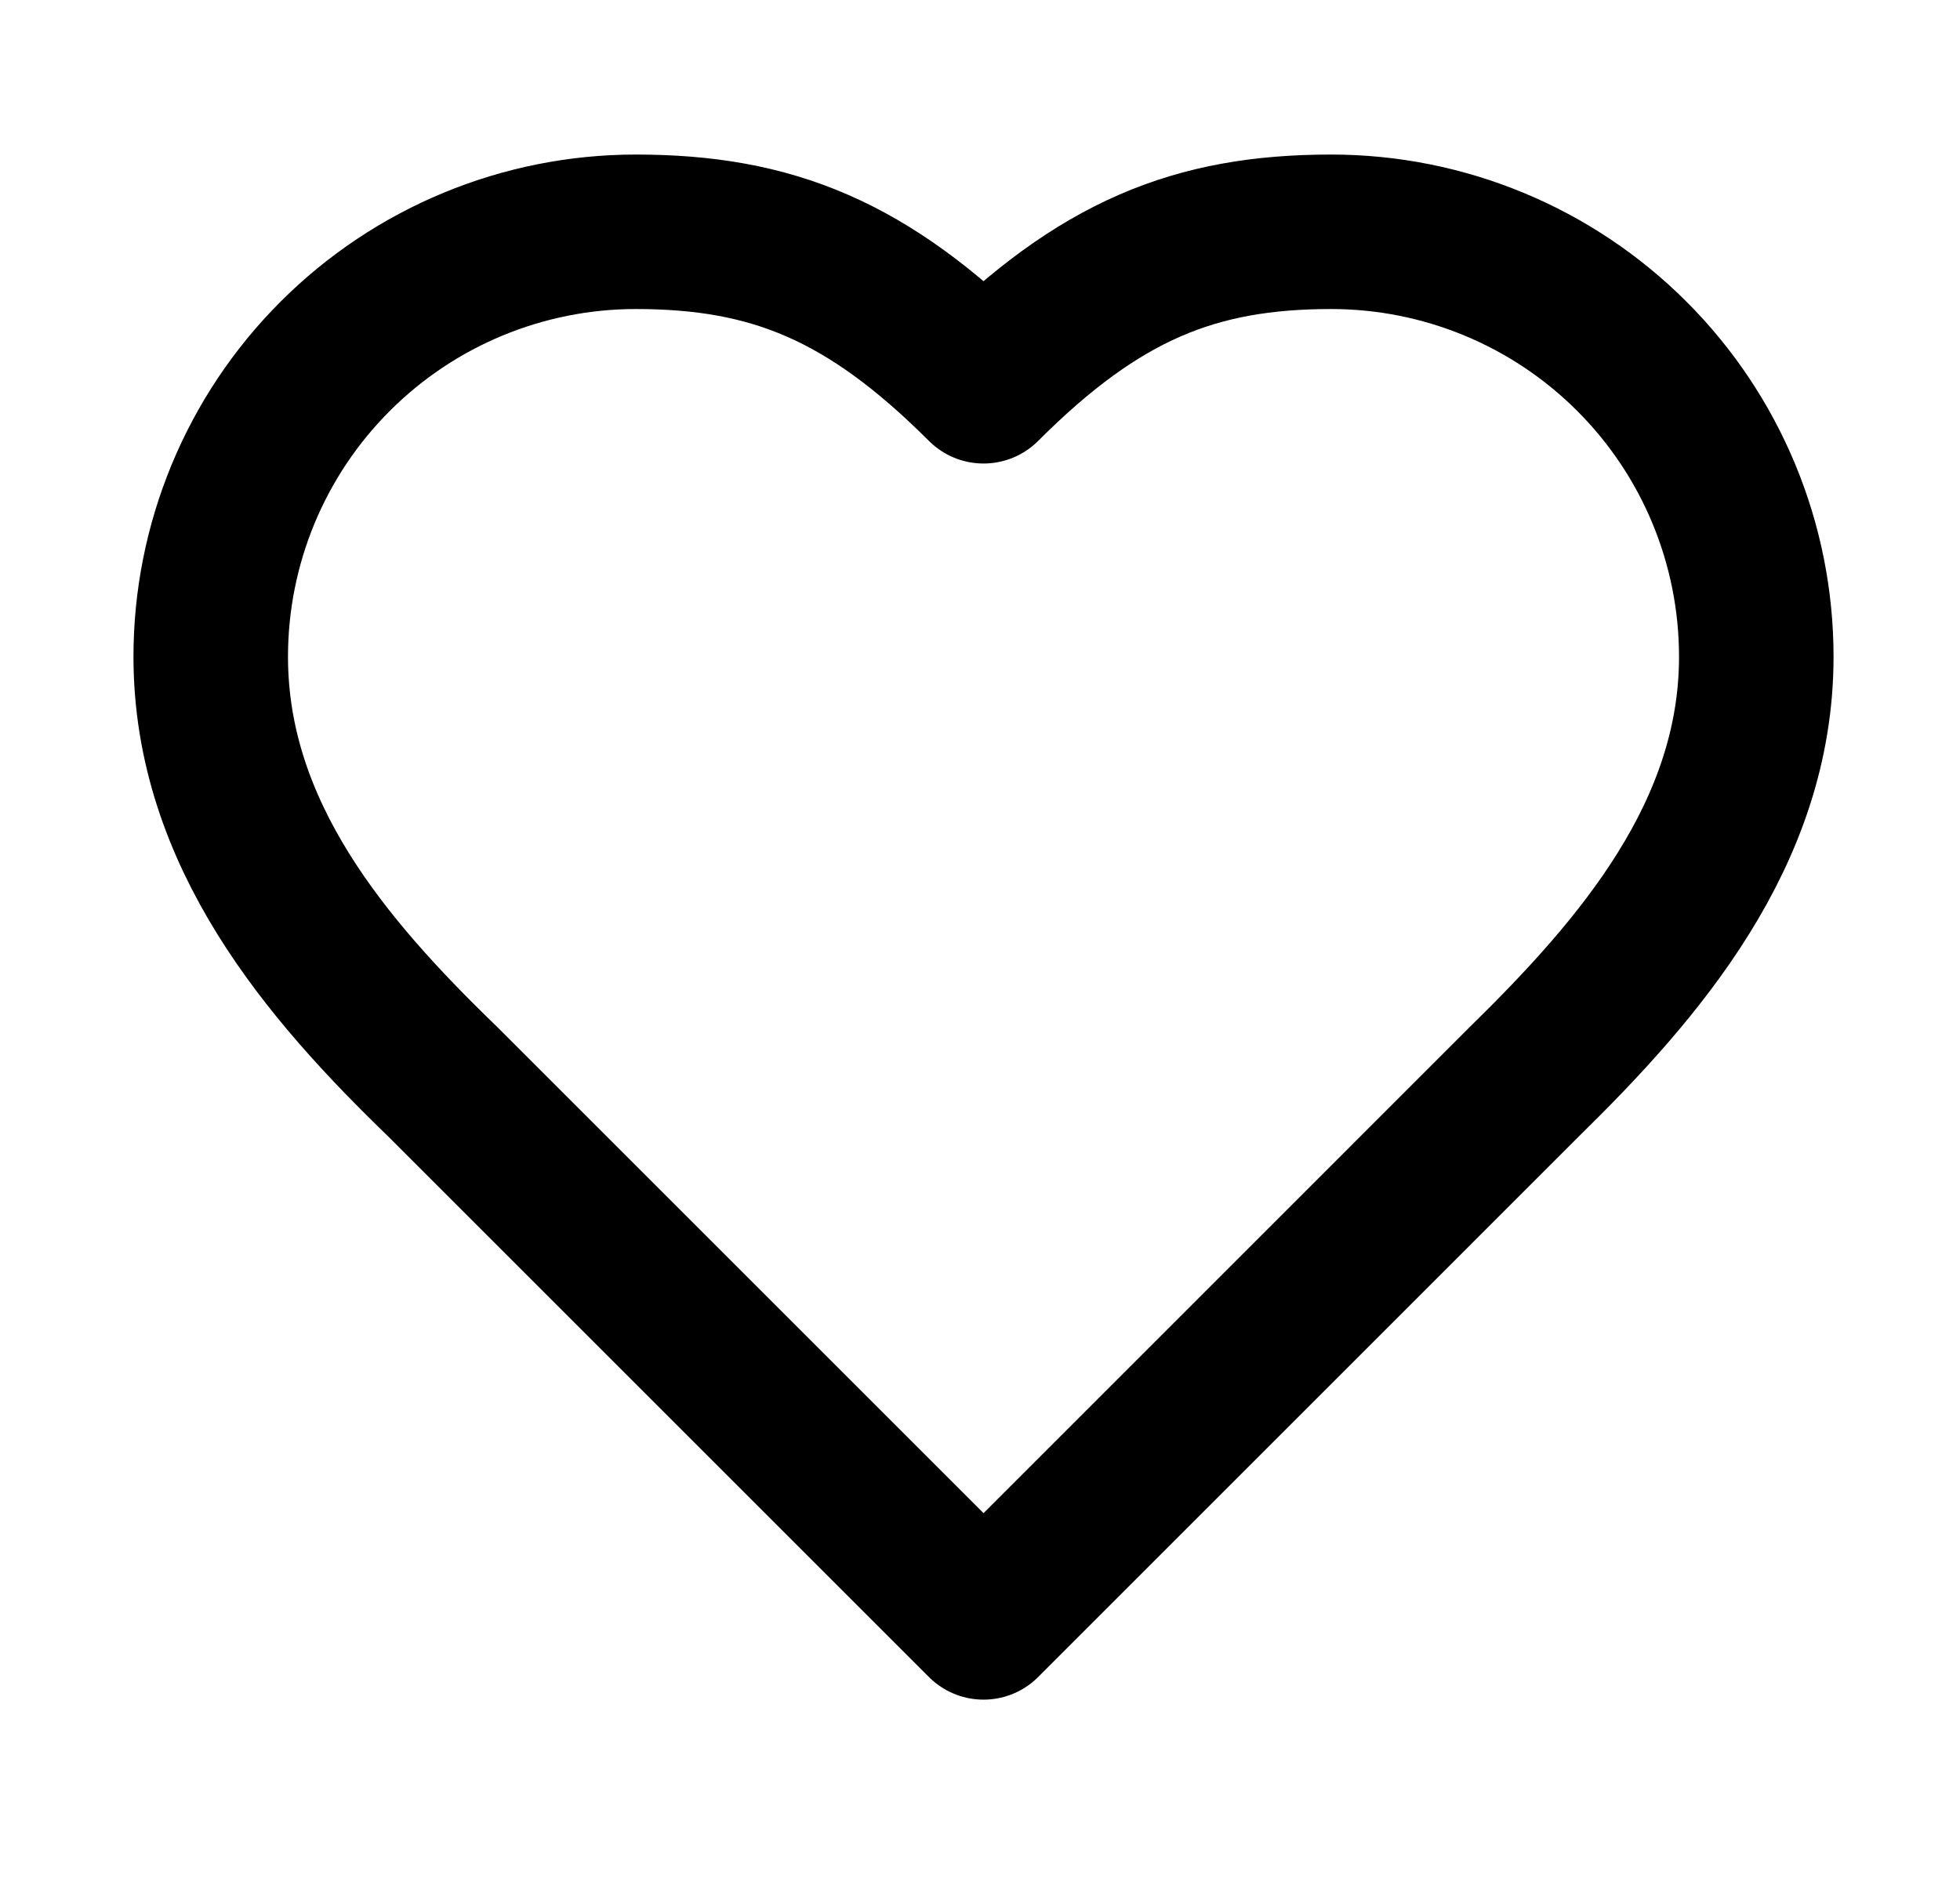 <svg width="100%" height="100%" viewBox="0 0 31 30" fill="none" xmlns="http://www.w3.org/2000/svg">
<path d="M24.111 17.111C25.932 15.327 27.778 13.188 27.778 10.389C27.778 8.606 27.07 6.896 25.809 5.636C24.548 4.375 22.838 3.667 21.055 3.667C18.904 3.667 17.389 4.278 15.556 6.111C13.722 4.278 12.207 3.667 10.056 3.667C8.273 3.667 6.563 4.375 5.302 5.636C4.041 6.896 3.333 8.606 3.333 10.389C3.333 13.2 5.167 15.339 7 17.111L15.556 25.667L24.111 17.111Z" stroke="currentColor" stroke-width="2.444" stroke-linecap="round" stroke-linejoin="round"/>
</svg>
